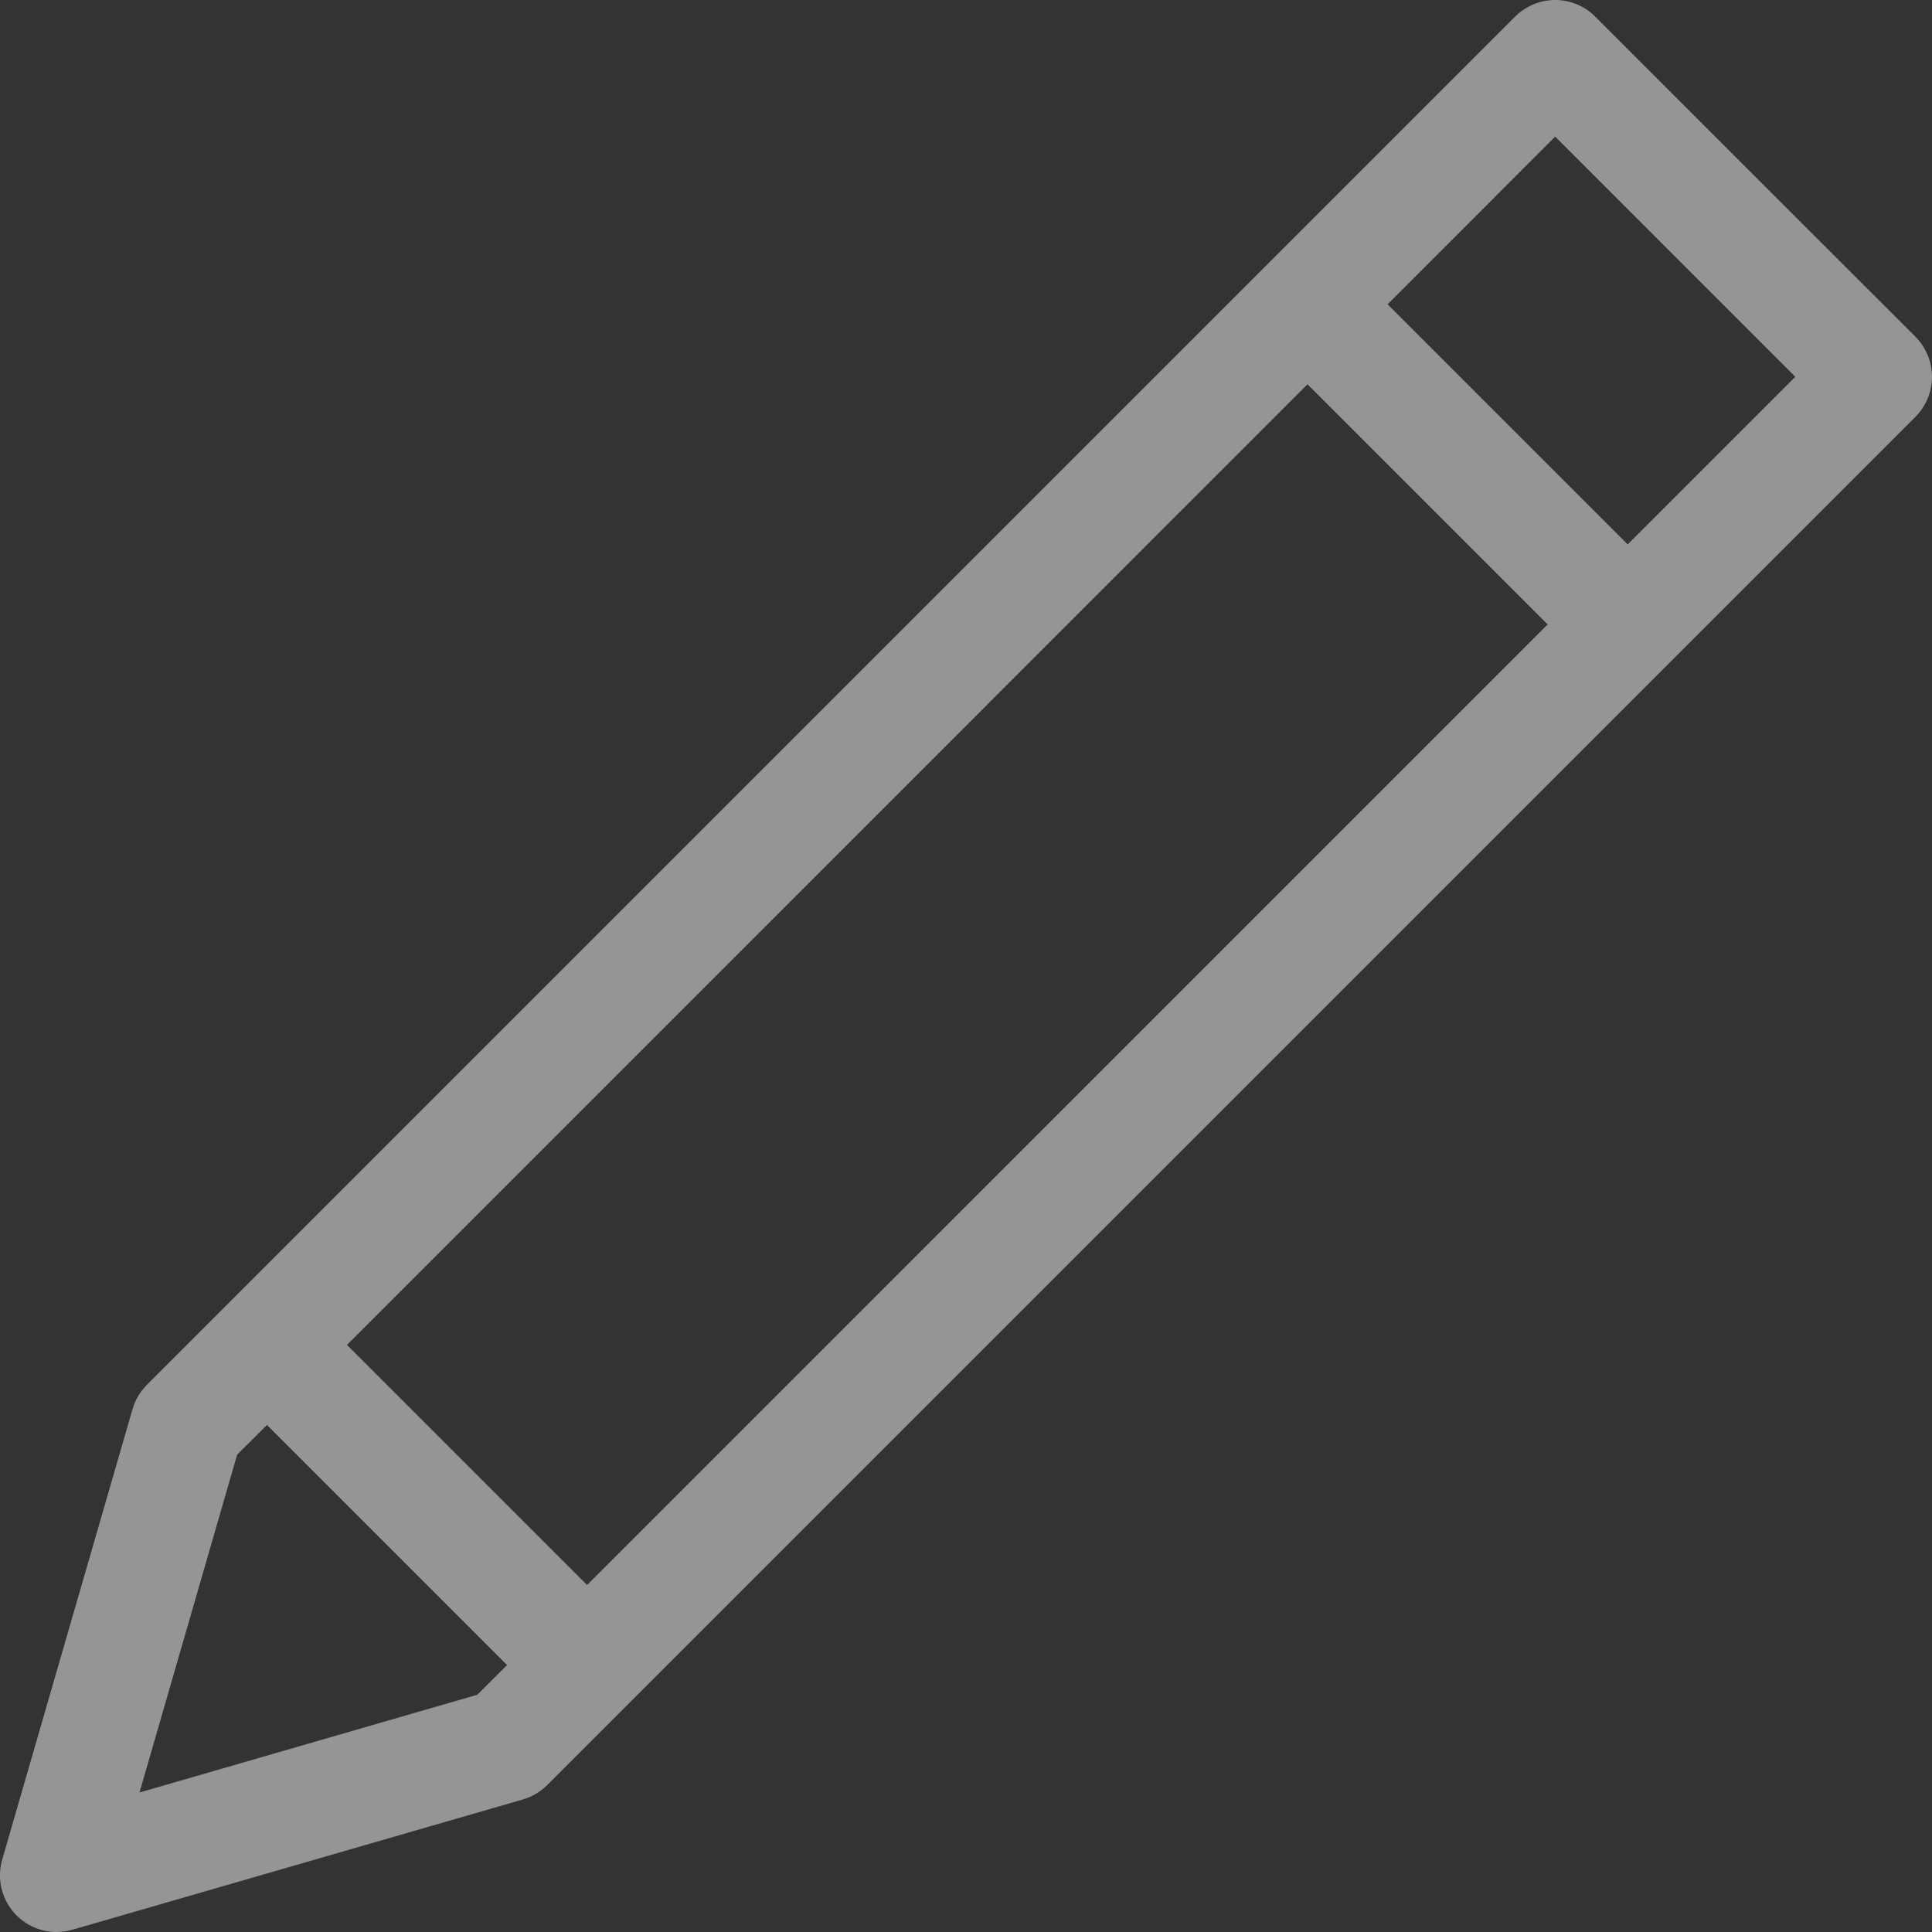 <svg width="24" height="24" viewBox="0 0 24 24" fill="none" xmlns="http://www.w3.org/2000/svg">
<rect x="0" y="0" width="24" height="24" fill="#333333" stroke="none"/>
<g clip-path="url(#clip0)">
<path d="M23.794 4.183L19.816 0.206C19.684 0.074 19.506 0 19.319 0C19.133 0 18.954 0.074 18.822 0.206L1.824 17.204C1.74 17.288 1.679 17.392 1.646 17.506L0.027 23.102C-0.044 23.348 0.025 23.613 0.206 23.794C0.387 23.976 0.653 24.043 0.898 23.972L6.494 22.354C6.608 22.321 6.712 22.26 6.796 22.176L23.794 5.178C24.068 4.903 24.068 4.458 23.794 4.183ZM5.929 21.053L1.733 22.267L2.946 18.07L3.316 17.701L6.299 20.684L5.929 21.053ZM7.293 19.69L4.31 16.707L16.242 4.774L19.225 7.757L7.293 19.69ZM20.22 6.763L17.237 3.78L19.319 1.697L22.302 4.681L20.22 6.763Z" fill="#F8F8F8" fill-opacity="0.5"/>
</g>
<defs>
<clipPath id="clip0">
<rect width="24" height="24" fill="white"/>
</clipPath>
</defs>
</svg>
